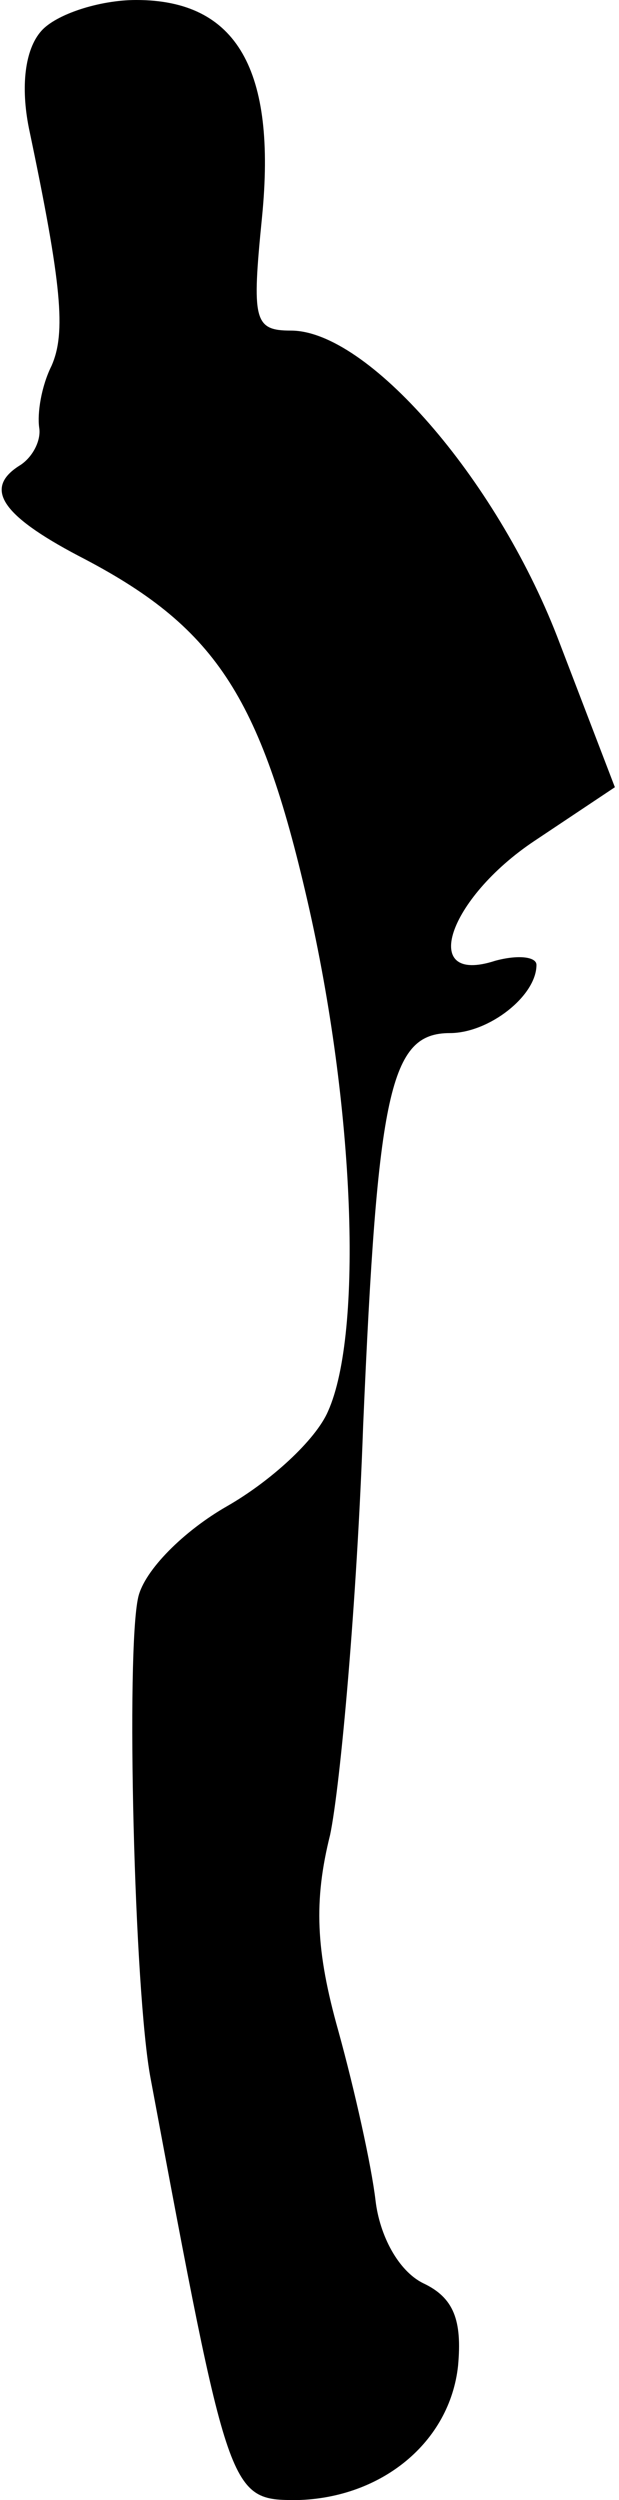 <?xml version="1.0" standalone="no"?>
<!DOCTYPE svg PUBLIC "-//W3C//DTD SVG 20010904//EN"
 "http://www.w3.org/TR/2001/REC-SVG-20010904/DTD/svg10.dtd">
<svg version="1.0" xmlns="http://www.w3.org/2000/svg"
 width="30pt" height="121pt" viewBox="0 0 30 121"
 preserveAspectRatio="xMidYMid meet">
<g transform="translate(0,121) scale(0.1,-0.1)"
fill="#000000" stroke="none">
<path fill="#000000" stroke="none" d="M20 1195 c-8 -9 -10 -27 -6 -47 16 -76
18 -99 11 -115 -5 -10 -7 -23 -6 -30 1 -6 -3 -14 -9 -18 -18 -11 -10 -24 28
-44 66 -34 88 -67 111 -167 23 -100 27 -209 10 -247 -6 -14 -28 -34 -49 -46
-21 -12 -40 -31 -43 -44 -6 -26 -2 -191 6 -233 38 -203 38 -204 71 -204 41 1
74 28 78 65 2 22 -2 33 -17 40 -12 6 -21 23 -23 40 -2 17 -10 53 -18 82 -11
39 -12 63 -4 95 5 24 13 113 16 198 7 162 13 190 42 190 19 0 42 18 42 33 0 4
-9 5 -20 2 -37 -12 -23 30 19 58 l39 26 -28 73 c-30 77 -92 148 -129 148 -18
0 -19 5 -14 55 7 71 -12 105 -61 105 -18 0 -39 -7 -46 -15z"/>
</g>
</svg>
